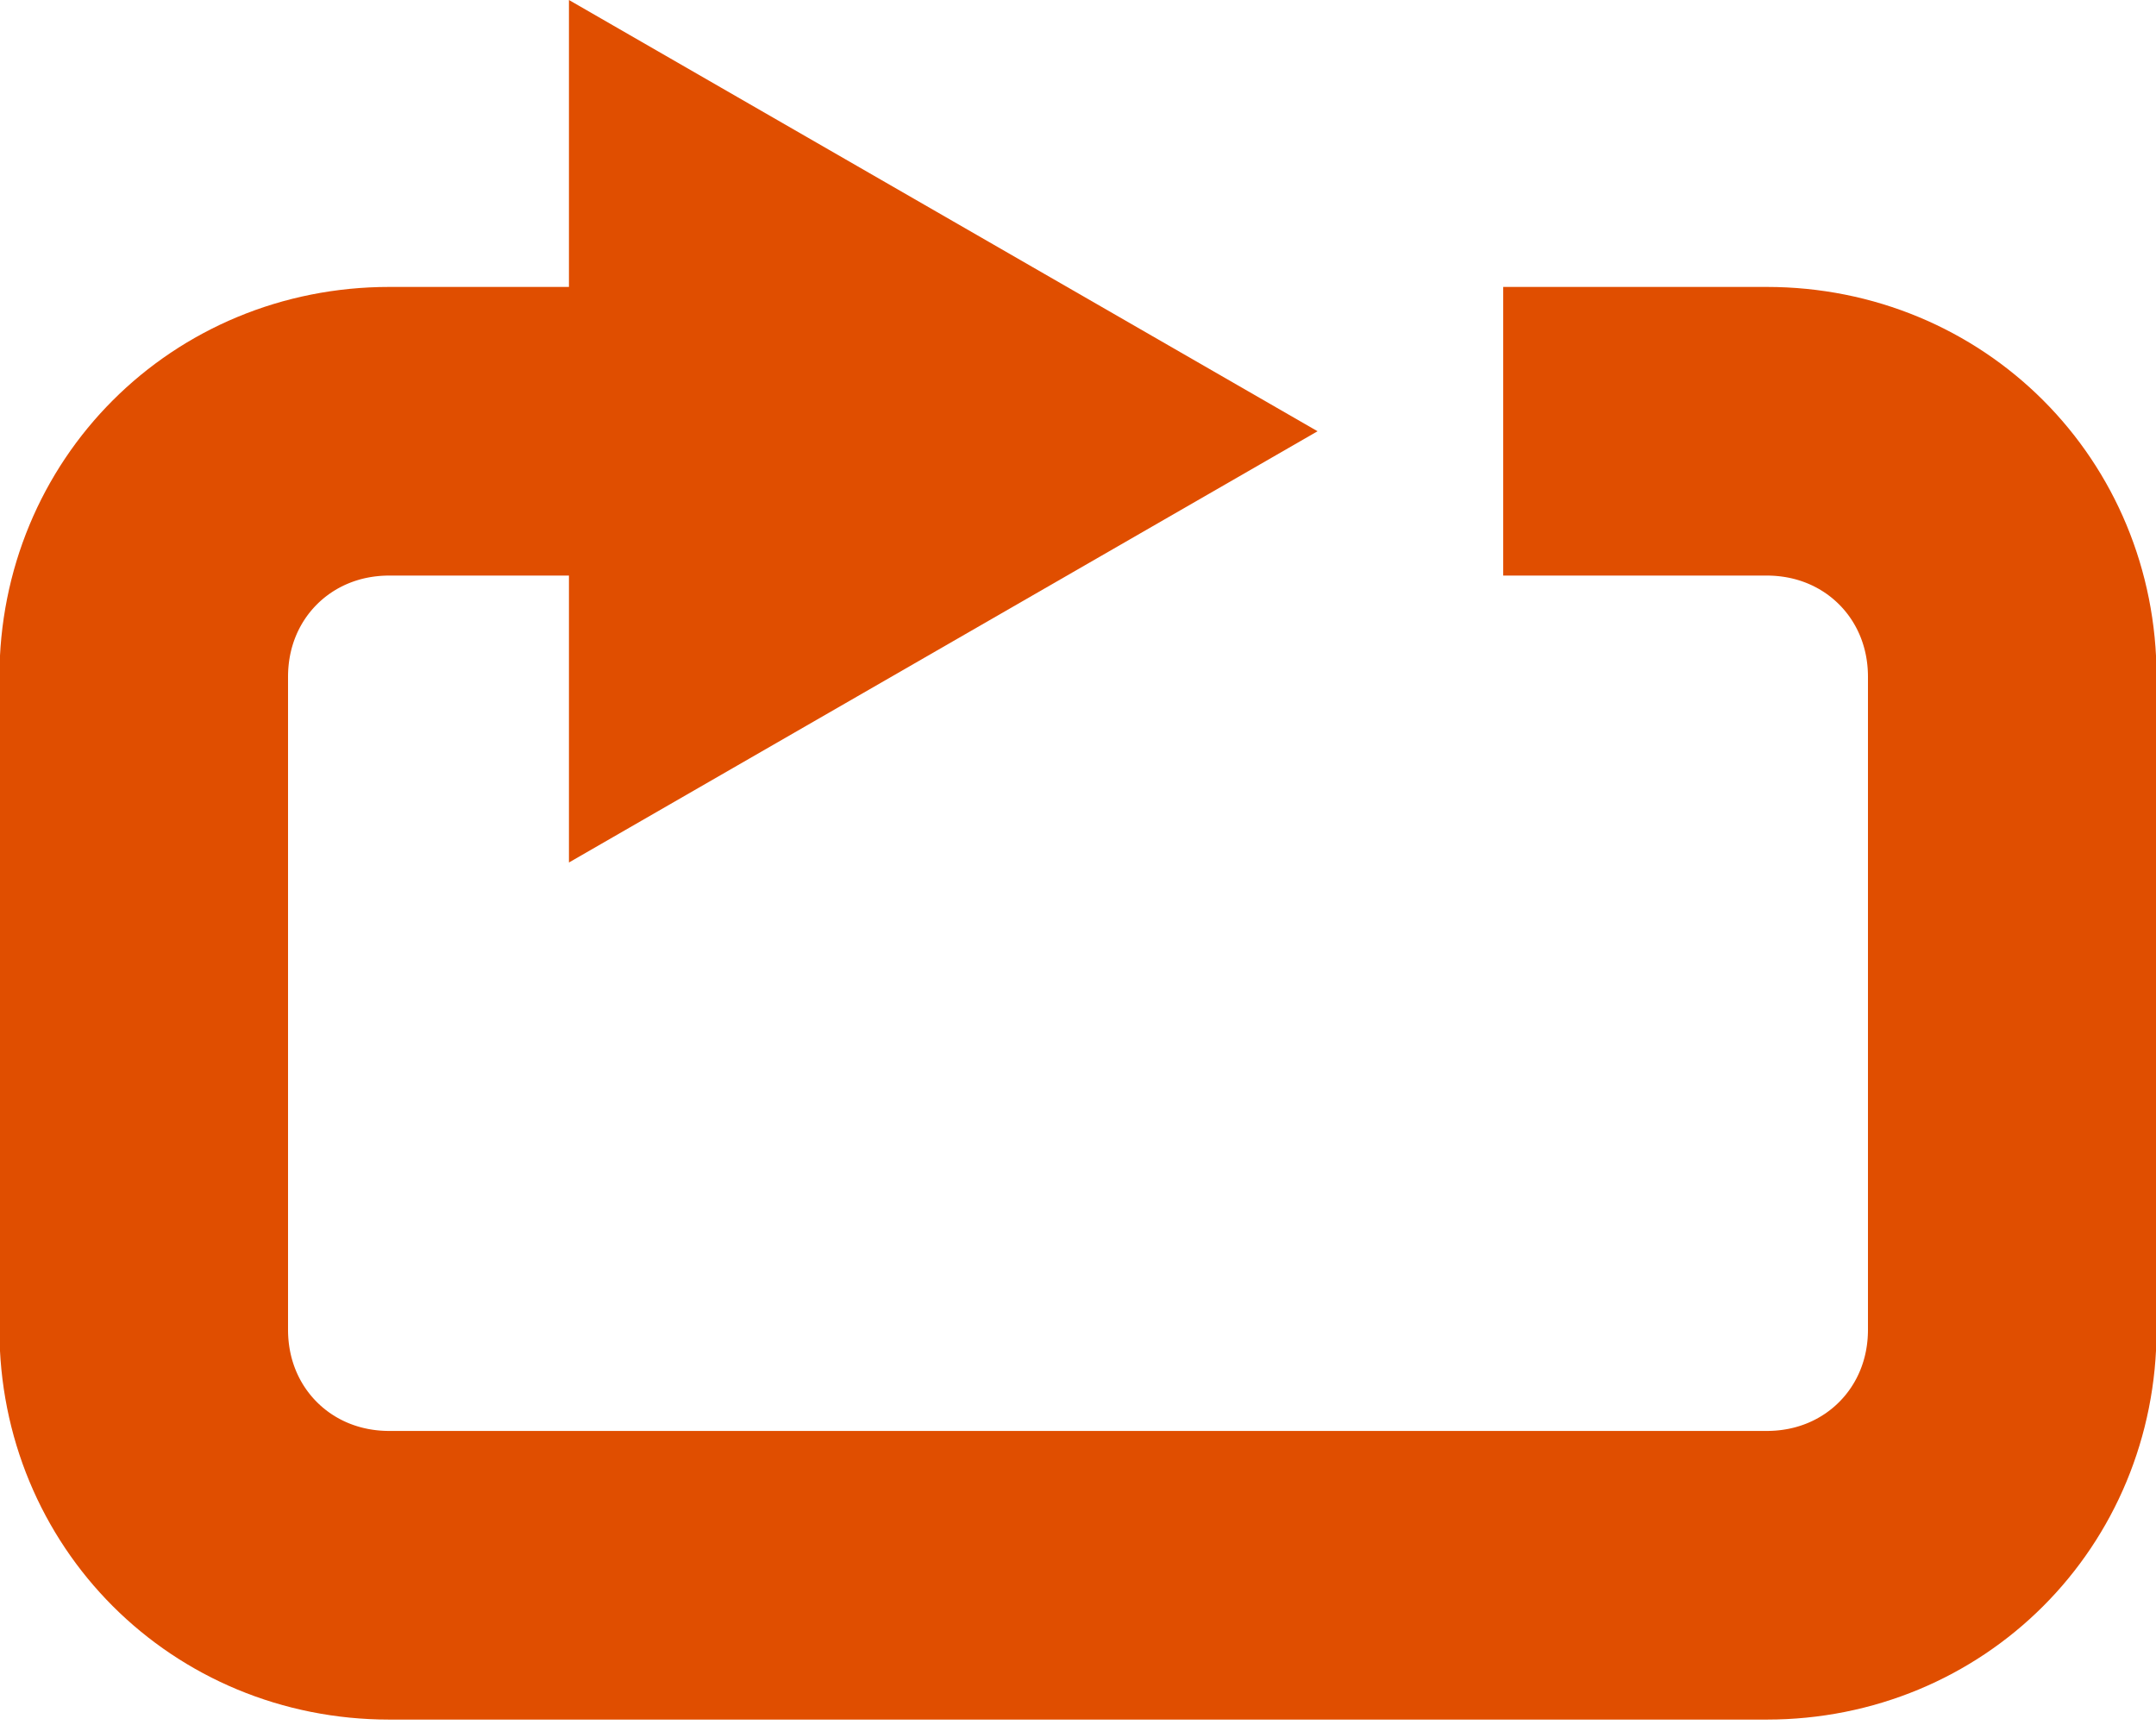 <?xml version="1.0" encoding="utf-8"?>
<!-- Generator: Adobe Illustrator 27.2.0, SVG Export Plug-In . SVG Version: 6.00 Build 0)  -->
<svg version="1.1" id="Layer_1" xmlns="http://www.w3.org/2000/svg" xmlns:xlink="http://www.w3.org/1999/xlink" x="0px" y="0px"
	 width="36px" height="28.8px" viewBox="0 0 36 28.8" style="enable-background:new 0 0 36 28.8;" xml:space="preserve">
<style type="text/css">
	.st0{fill:none;stroke:#e04e00;stroke-width:4.819;stroke-miterlimit:10;}
	.st1{fill:#e04e00;}
</style>
<g>
	<g>
		<path class="st0" d="M25.1,7.2h4.4c2.3,0,4.1,1.8,4.1,4.1v10.9c0,2.3-1.8,4.1-4.1,4.1h-23c-2.3,0-4.1-1.8-4.1-4.1V11.3
			c0-2.3,1.8-4.1,4.1-4.1h5.1"/>
		<g>
			<polygon class="st1" points="9.5,14.4 22,7.2 9.5,0 			"/>
		</g>
	</g>
</g>
</svg>
